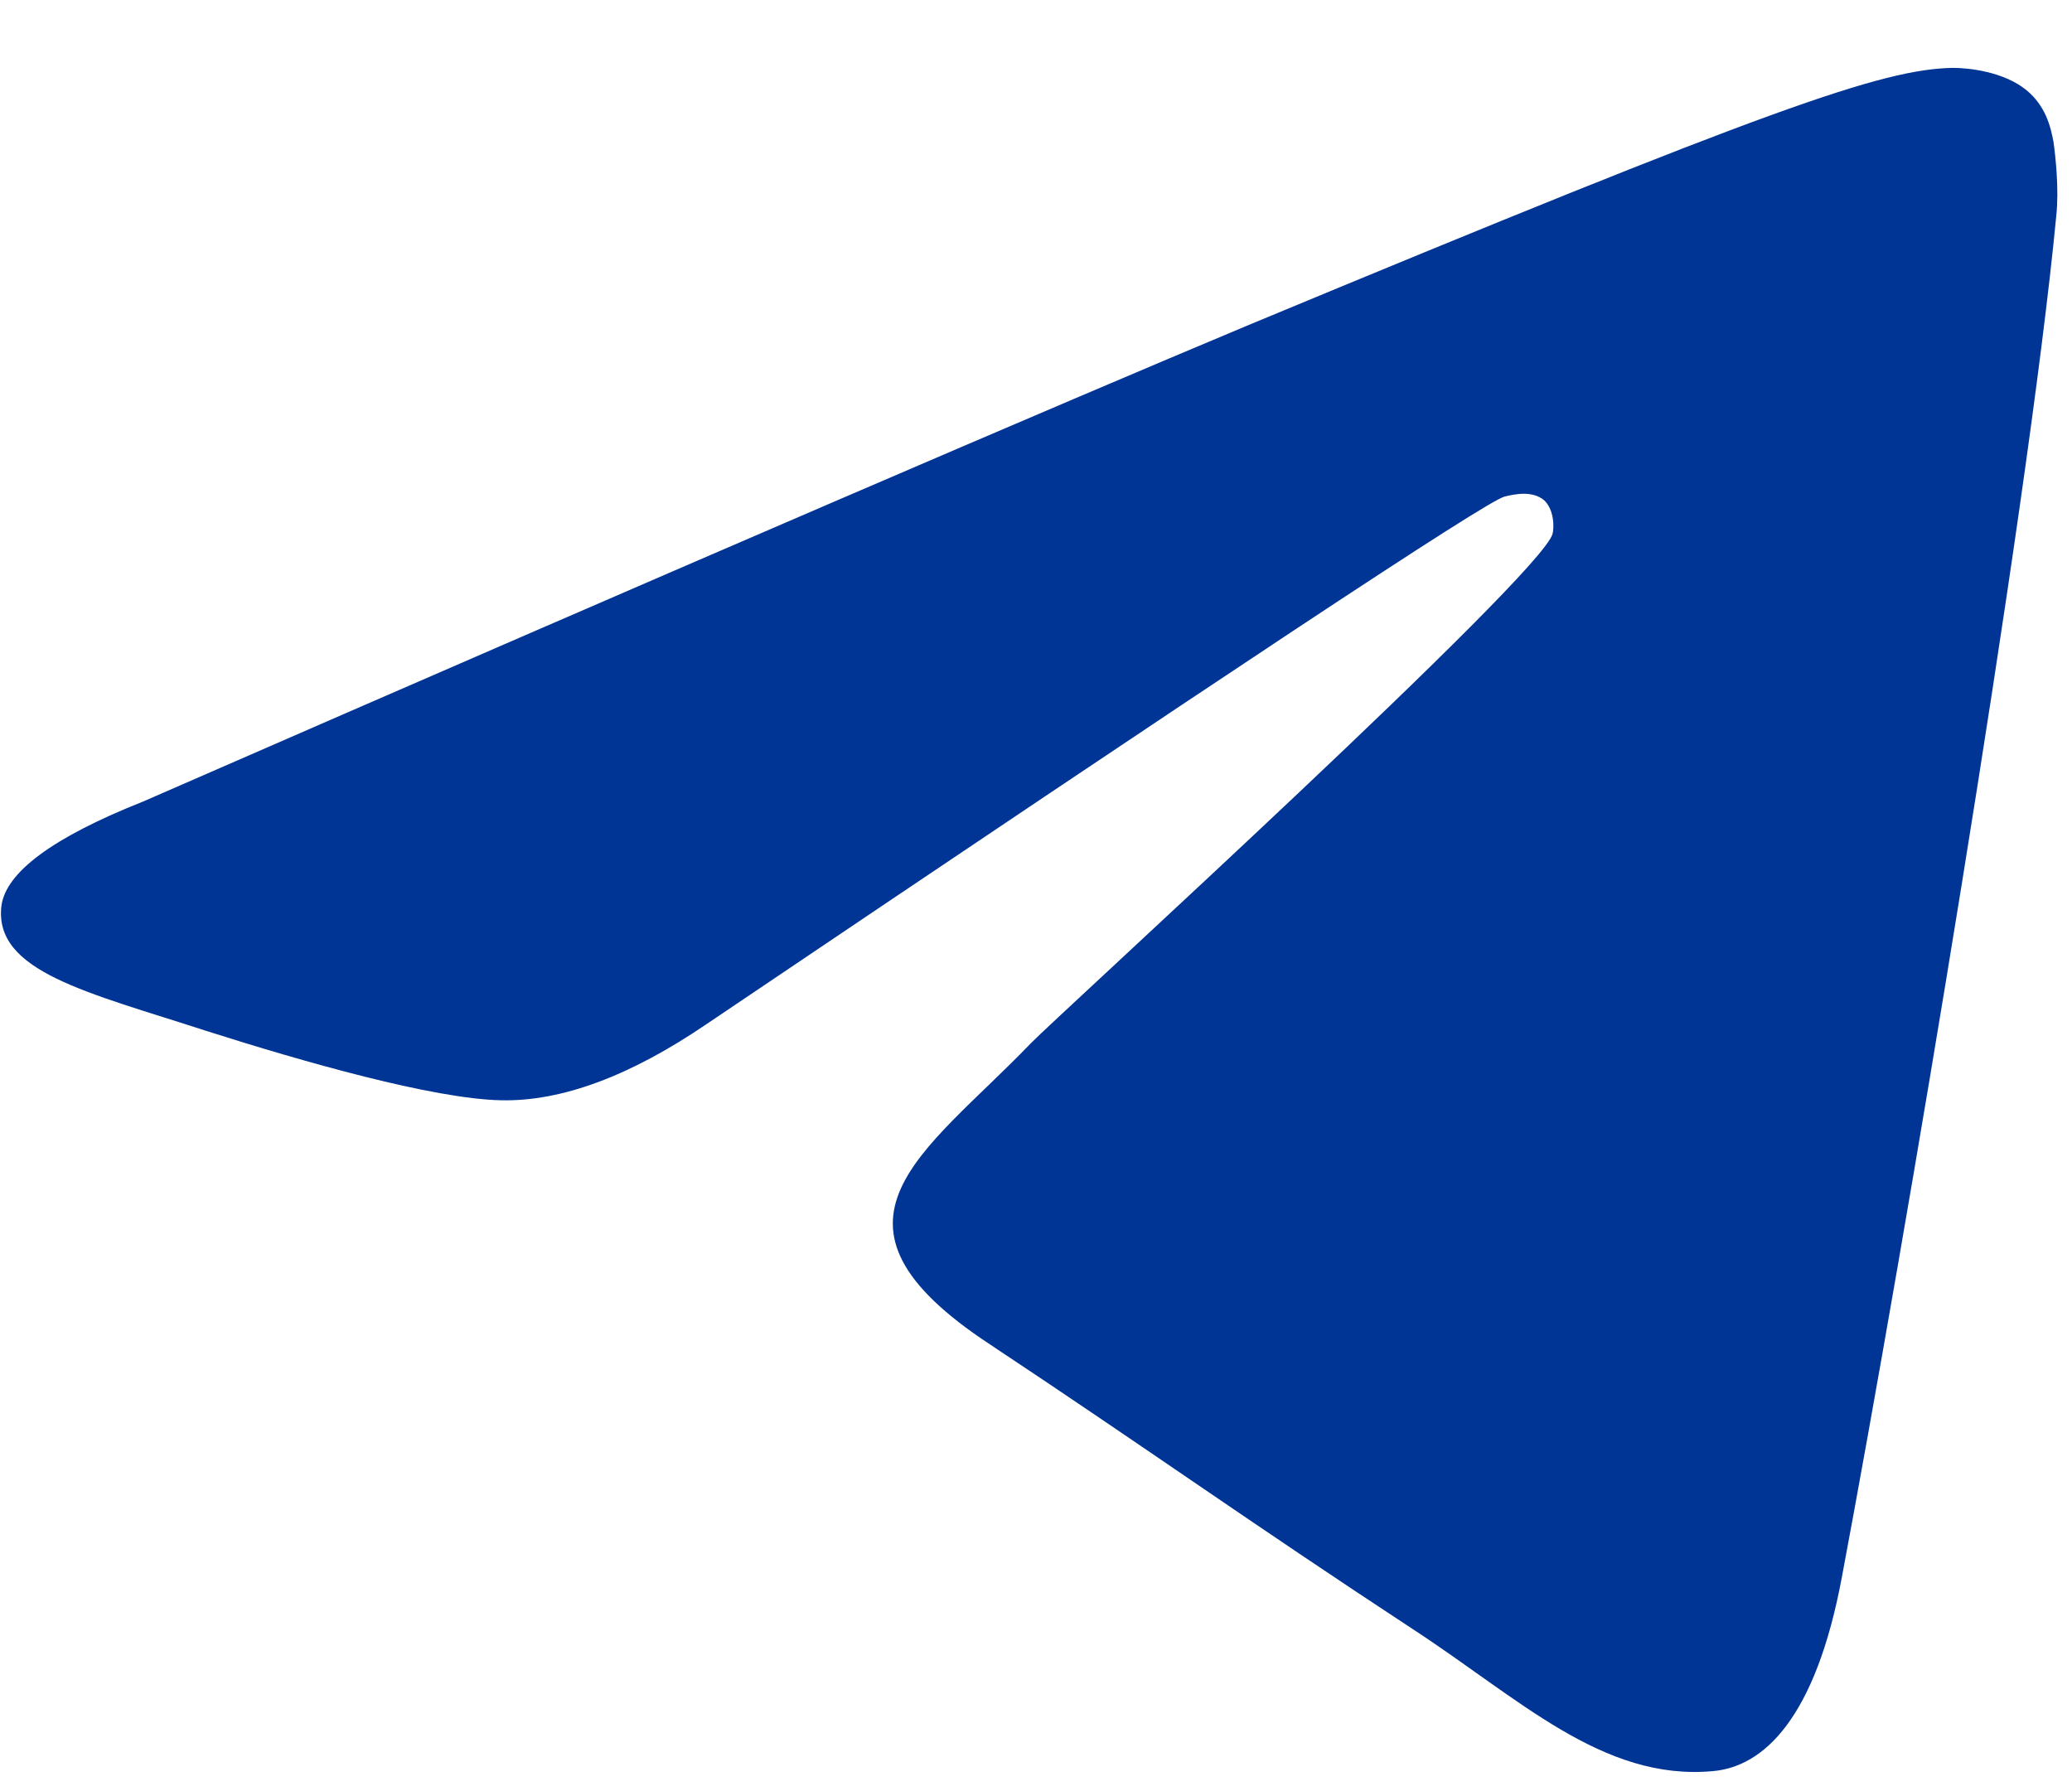 <svg width="29" height="25" viewBox="0 0 29 25" fill="none" xmlns="http://www.w3.org/2000/svg">
<path id="Vector" fill-rule="evenodd" clip-rule="evenodd" d="M2 11.22C9.72 7.85 14.87 5.64 17.45 4.56C24.81 1.5 26.34 0.97 27.33 0.95C27.55 0.95 28.04 1 28.36 1.26C28.63 1.48 28.7 1.77 28.74 1.98C28.77 2.19 28.82 2.65 28.78 3.02C28.38 7.21 26.66 17.38 25.78 22.07C25.41 24.06 24.68 24.73 23.97 24.79C22.43 24.93 21.26 23.77 19.77 22.8C17.44 21.27 16.12 20.32 13.86 18.82C11.24 17.1 12.94 16.15 14.43 14.6C14.82 14.2 21.6 8.03 21.73 7.47C21.75 7.4 21.76 7.14 21.61 7C21.45 6.87 21.22 6.91 21.06 6.95C20.82 7 17.1 9.47 9.88 14.34C8.82 15.06 7.86 15.42 7.01 15.4C6.06 15.38 4.24 14.86 2.89 14.43C1.23 13.89 -0.09 13.6 0.02 12.68C0.08 12.21 0.74 11.72 2 11.22Z" fill="#003595"/>
</svg>
